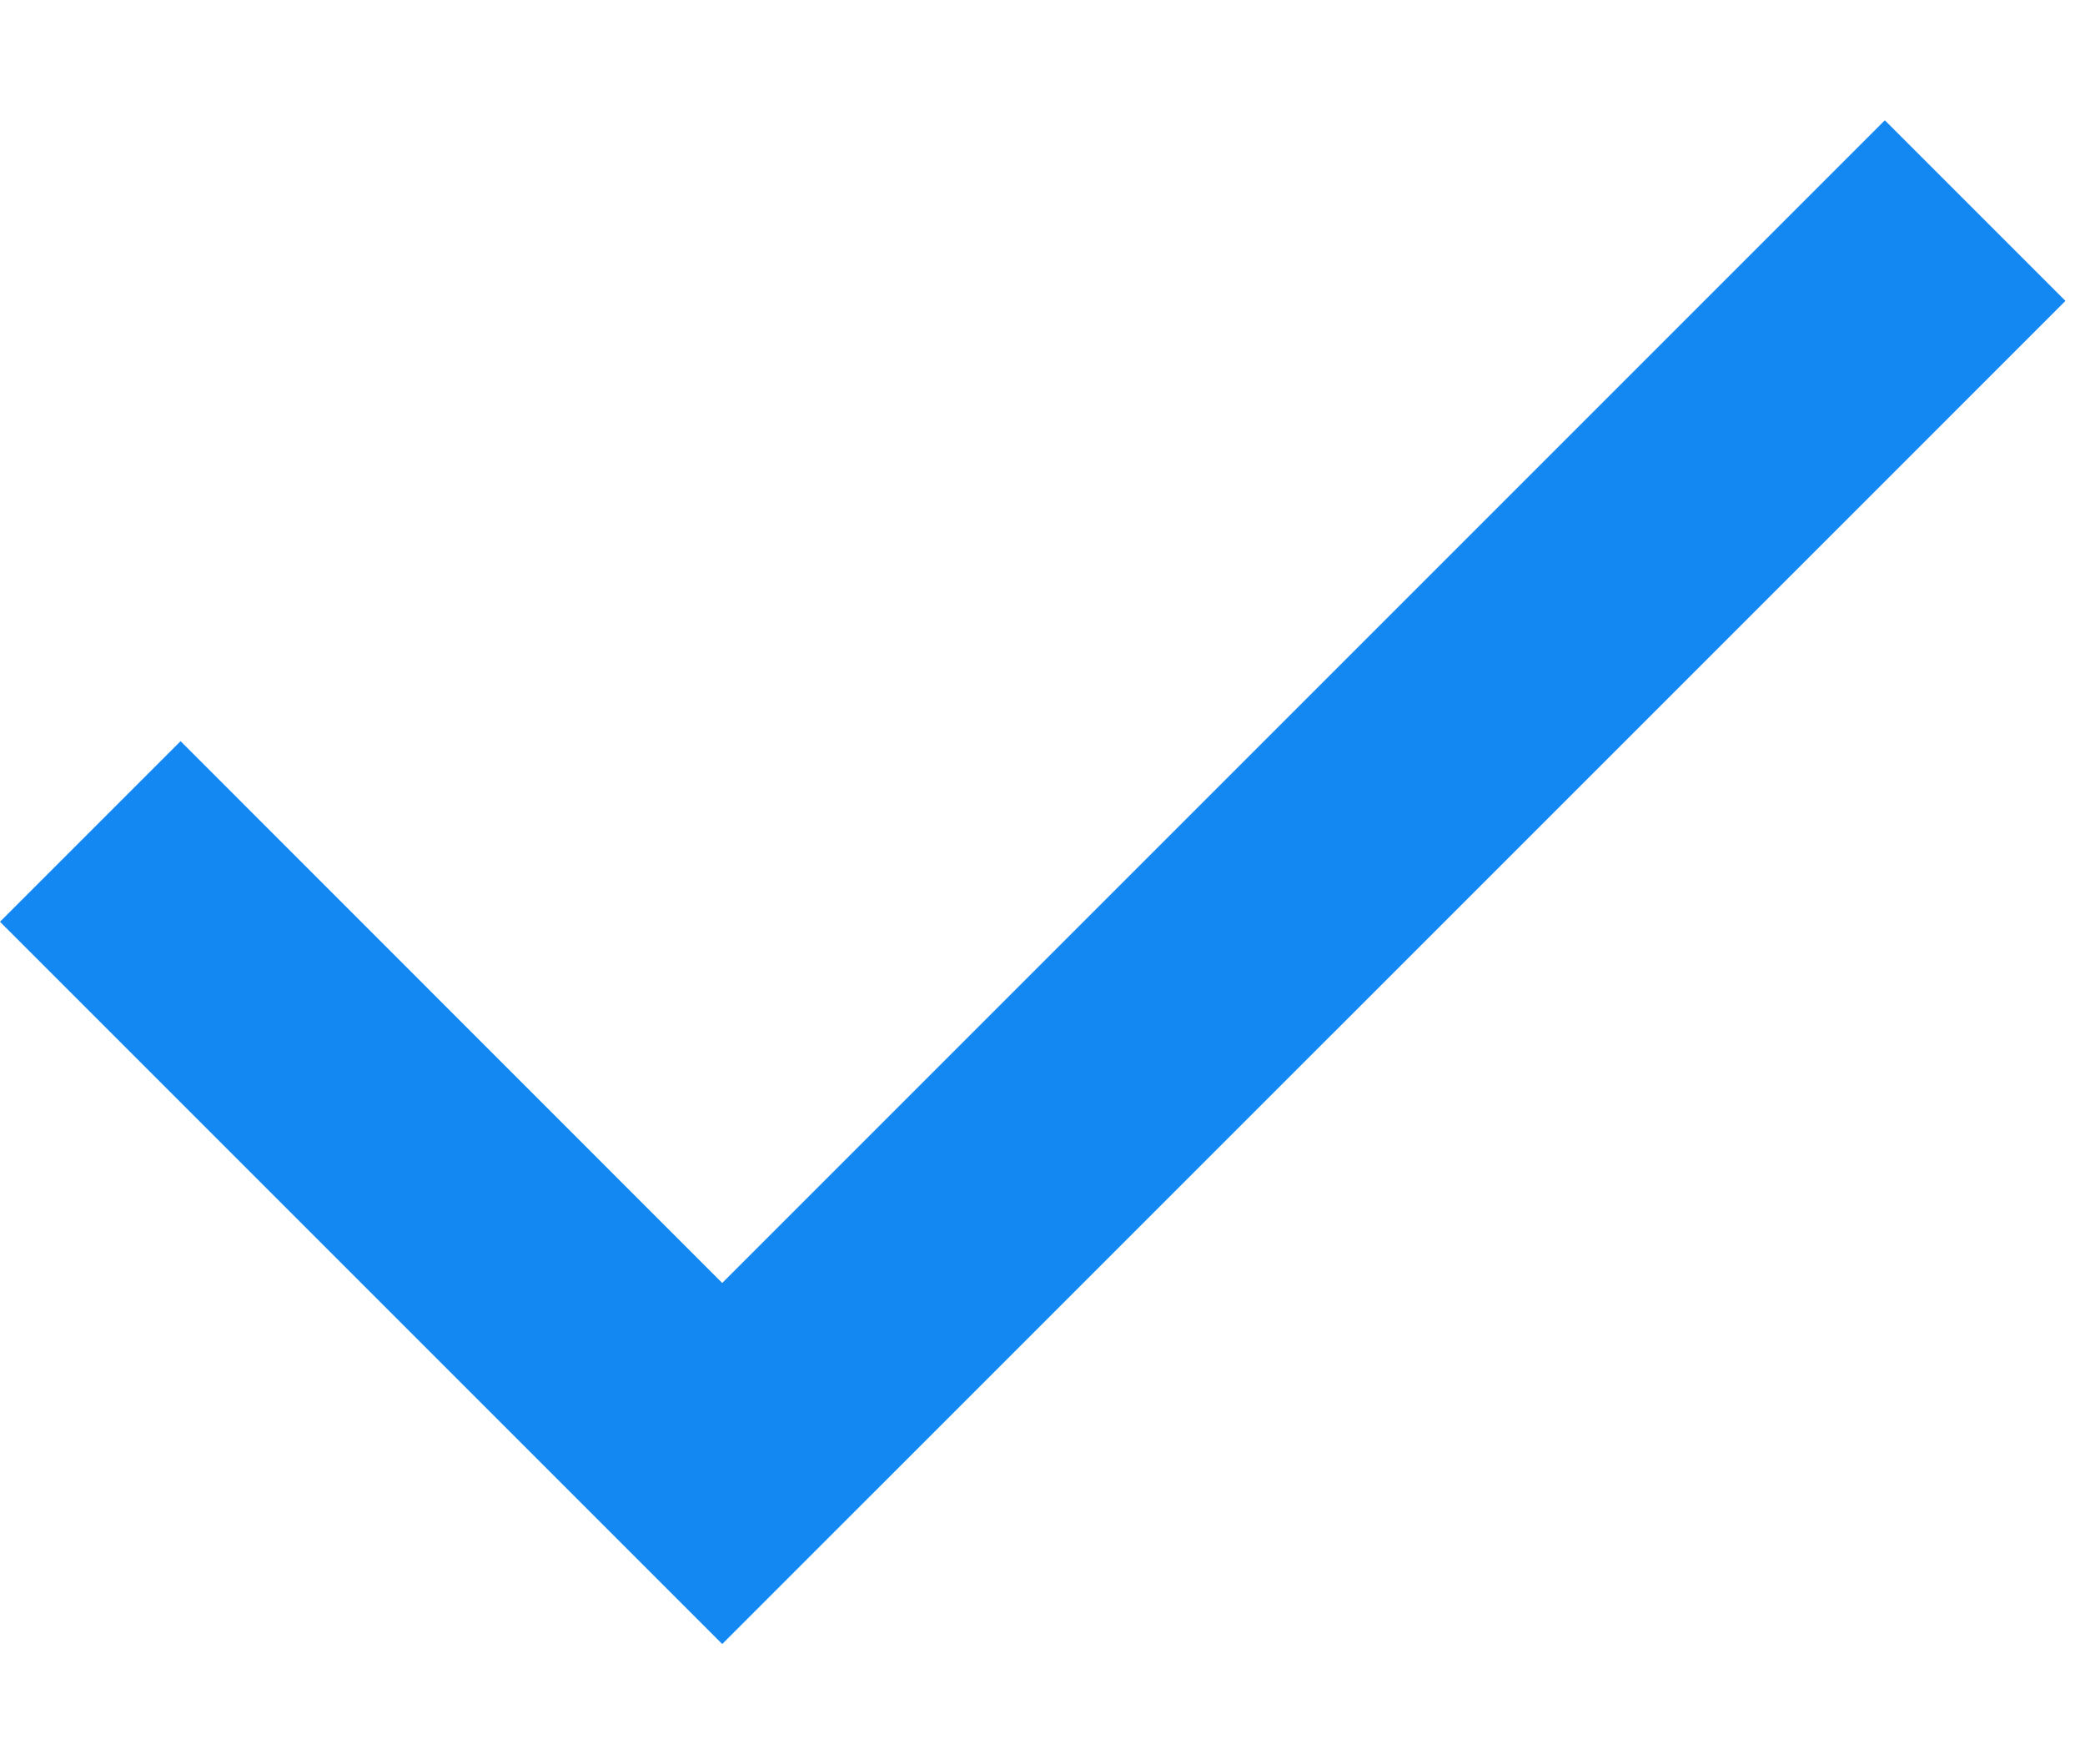 <svg width="13" height="11" viewBox="0 0 13 11" fill="none" xmlns="http://www.w3.org/2000/svg">
<path d="M4.503 10.25L0 5.747L1.126 4.621L4.503 7.999L11.752 0.75L12.878 1.876L4.503 10.25Z" fill="#1387F2"/>
</svg>
